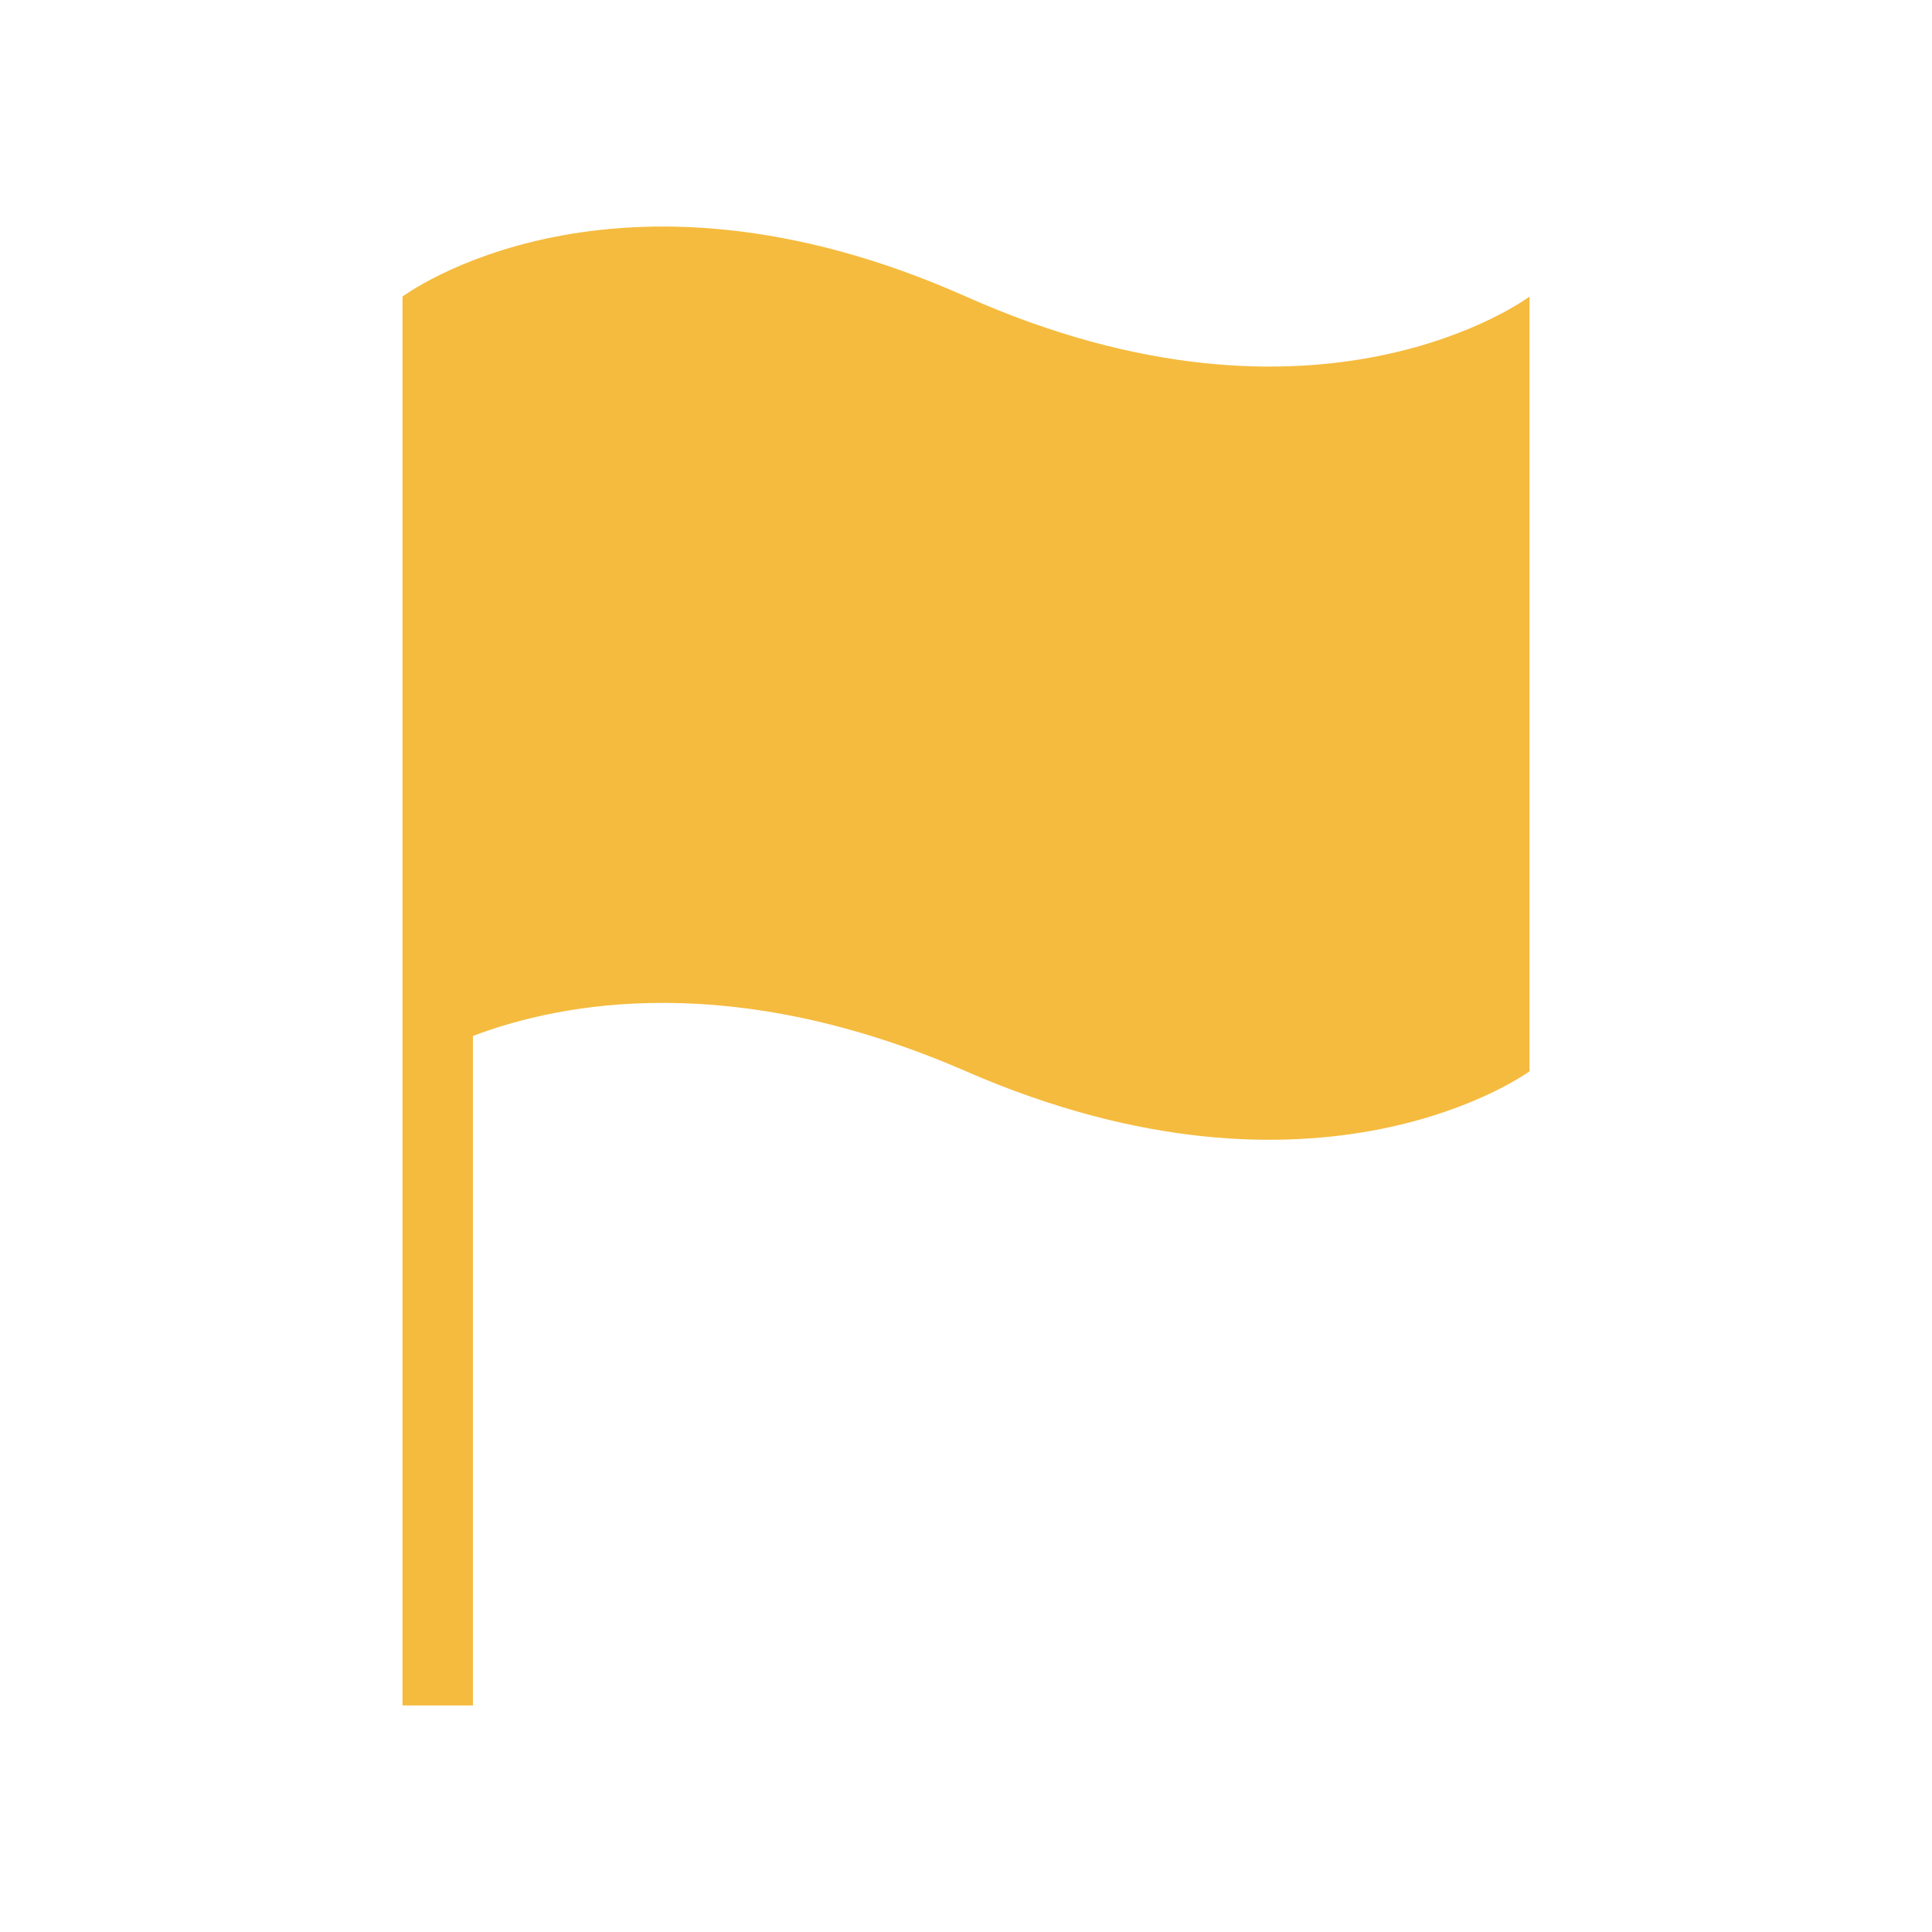 <svg width="24" height="24" viewBox="0 0 24 24" xmlns="http://www.w3.org/2000/svg">
<rect fill="none" width="24" height="24"/> 
<path id="flag" fill="#F5BB3E" d="M5,9.371v11.815h0.875v-8.317c1.108-0.42,3.228-0.822,6.125,0.439c4.395,1.914,7,0,7,0

							V3.684c0,0-2.604,1.957-7,0c-4.396-1.957-7,0-7,0V9.371L5,9.371z"/>
</svg>